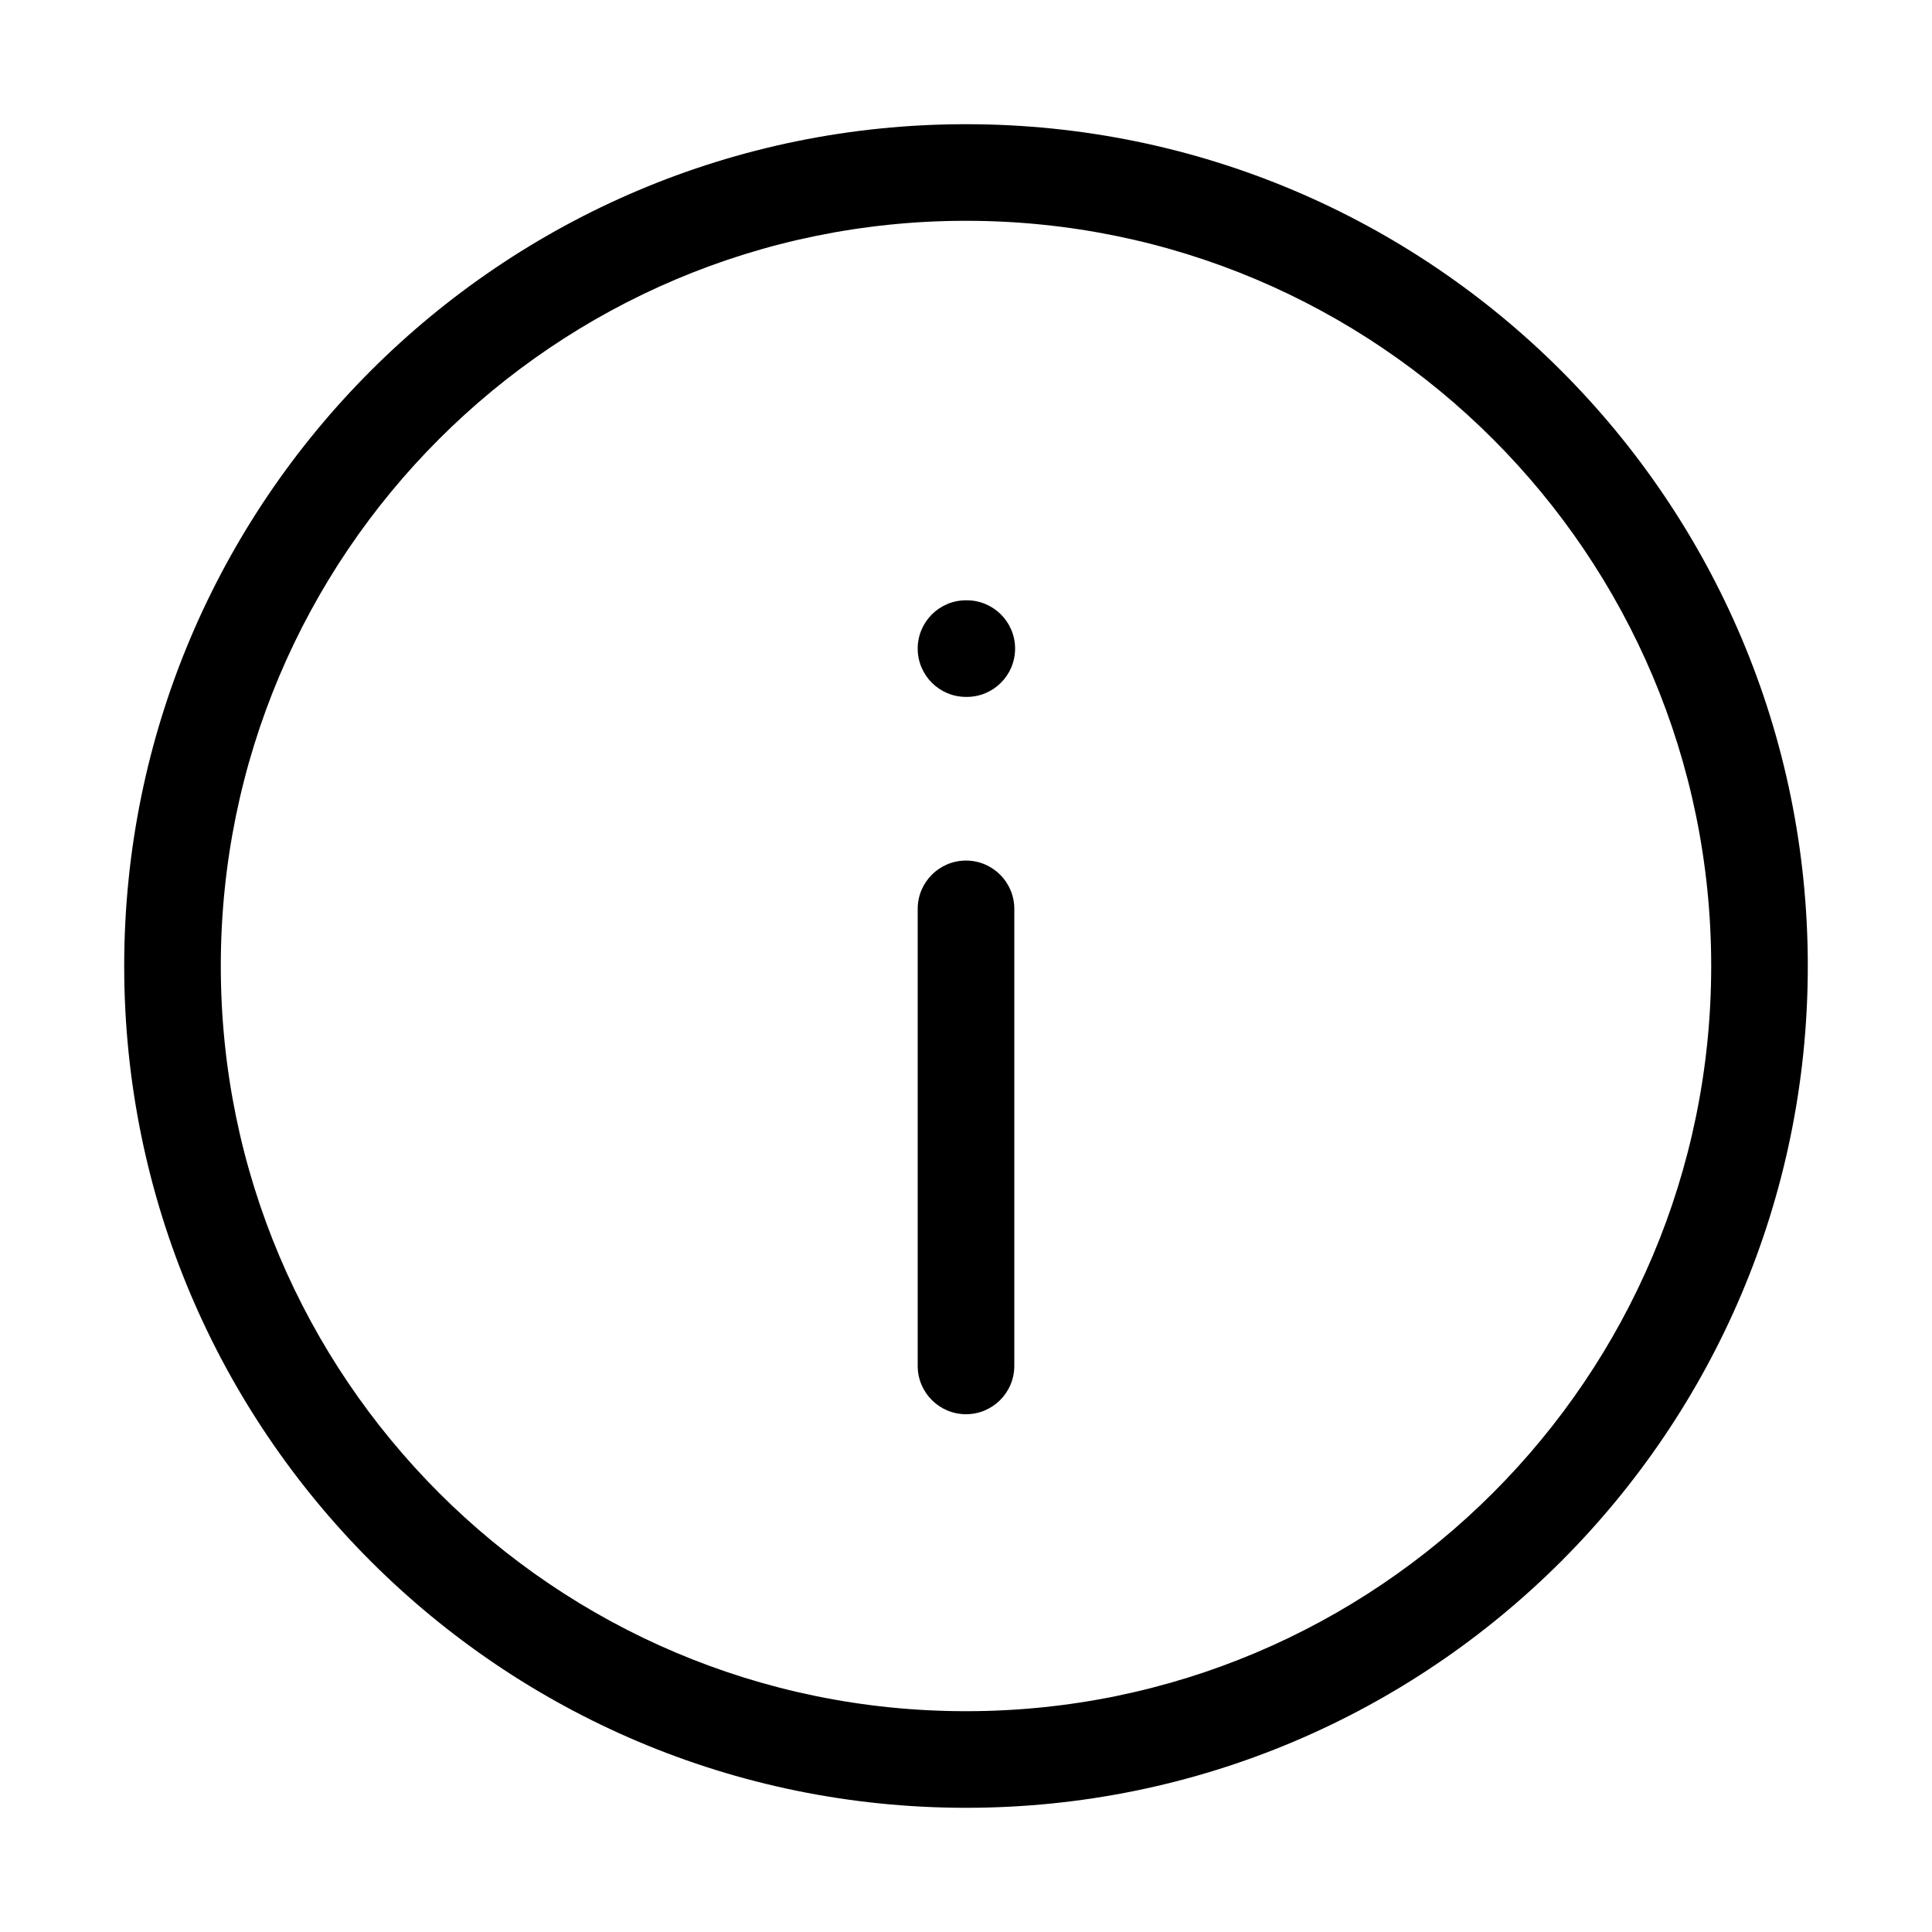 <svg viewBox="0 0 56 56" xmlns="http://www.w3.org/2000/svg">
<path fill-rule="evenodd" clip-rule="evenodd" d="M28 6.4C16.071 6.4 6.4 16.071 6.4 28C6.4 39.929 16.071 49.6 28 49.6C39.929 49.6 49.6 39.929 49.6 28C49.6 16.071 39.929 6.4 28 6.4ZM3.6 28C3.6 14.524 14.524 3.6 28 3.6C41.476 3.6 52.4 14.524 52.4 28C52.4 41.476 41.476 52.4 28 52.4C14.524 52.4 3.6 41.476 3.6 28ZM26.6 18.8C26.6 18.027 27.227 17.4 28 17.4H28.023C28.796 17.4 29.423 18.027 29.423 18.8C29.423 19.573 28.796 20.2 28.023 20.2H28C27.227 20.2 26.6 19.573 26.6 18.8ZM28 24.944C28.773 24.944 29.4 25.571 29.4 26.344L29.4 39.592C29.4 40.365 28.773 40.992 28 40.992C27.227 40.992 26.6 40.365 26.6 39.592L26.6 26.344C26.6 25.571 27.227 24.944 28 24.944Z"/>
</svg>
